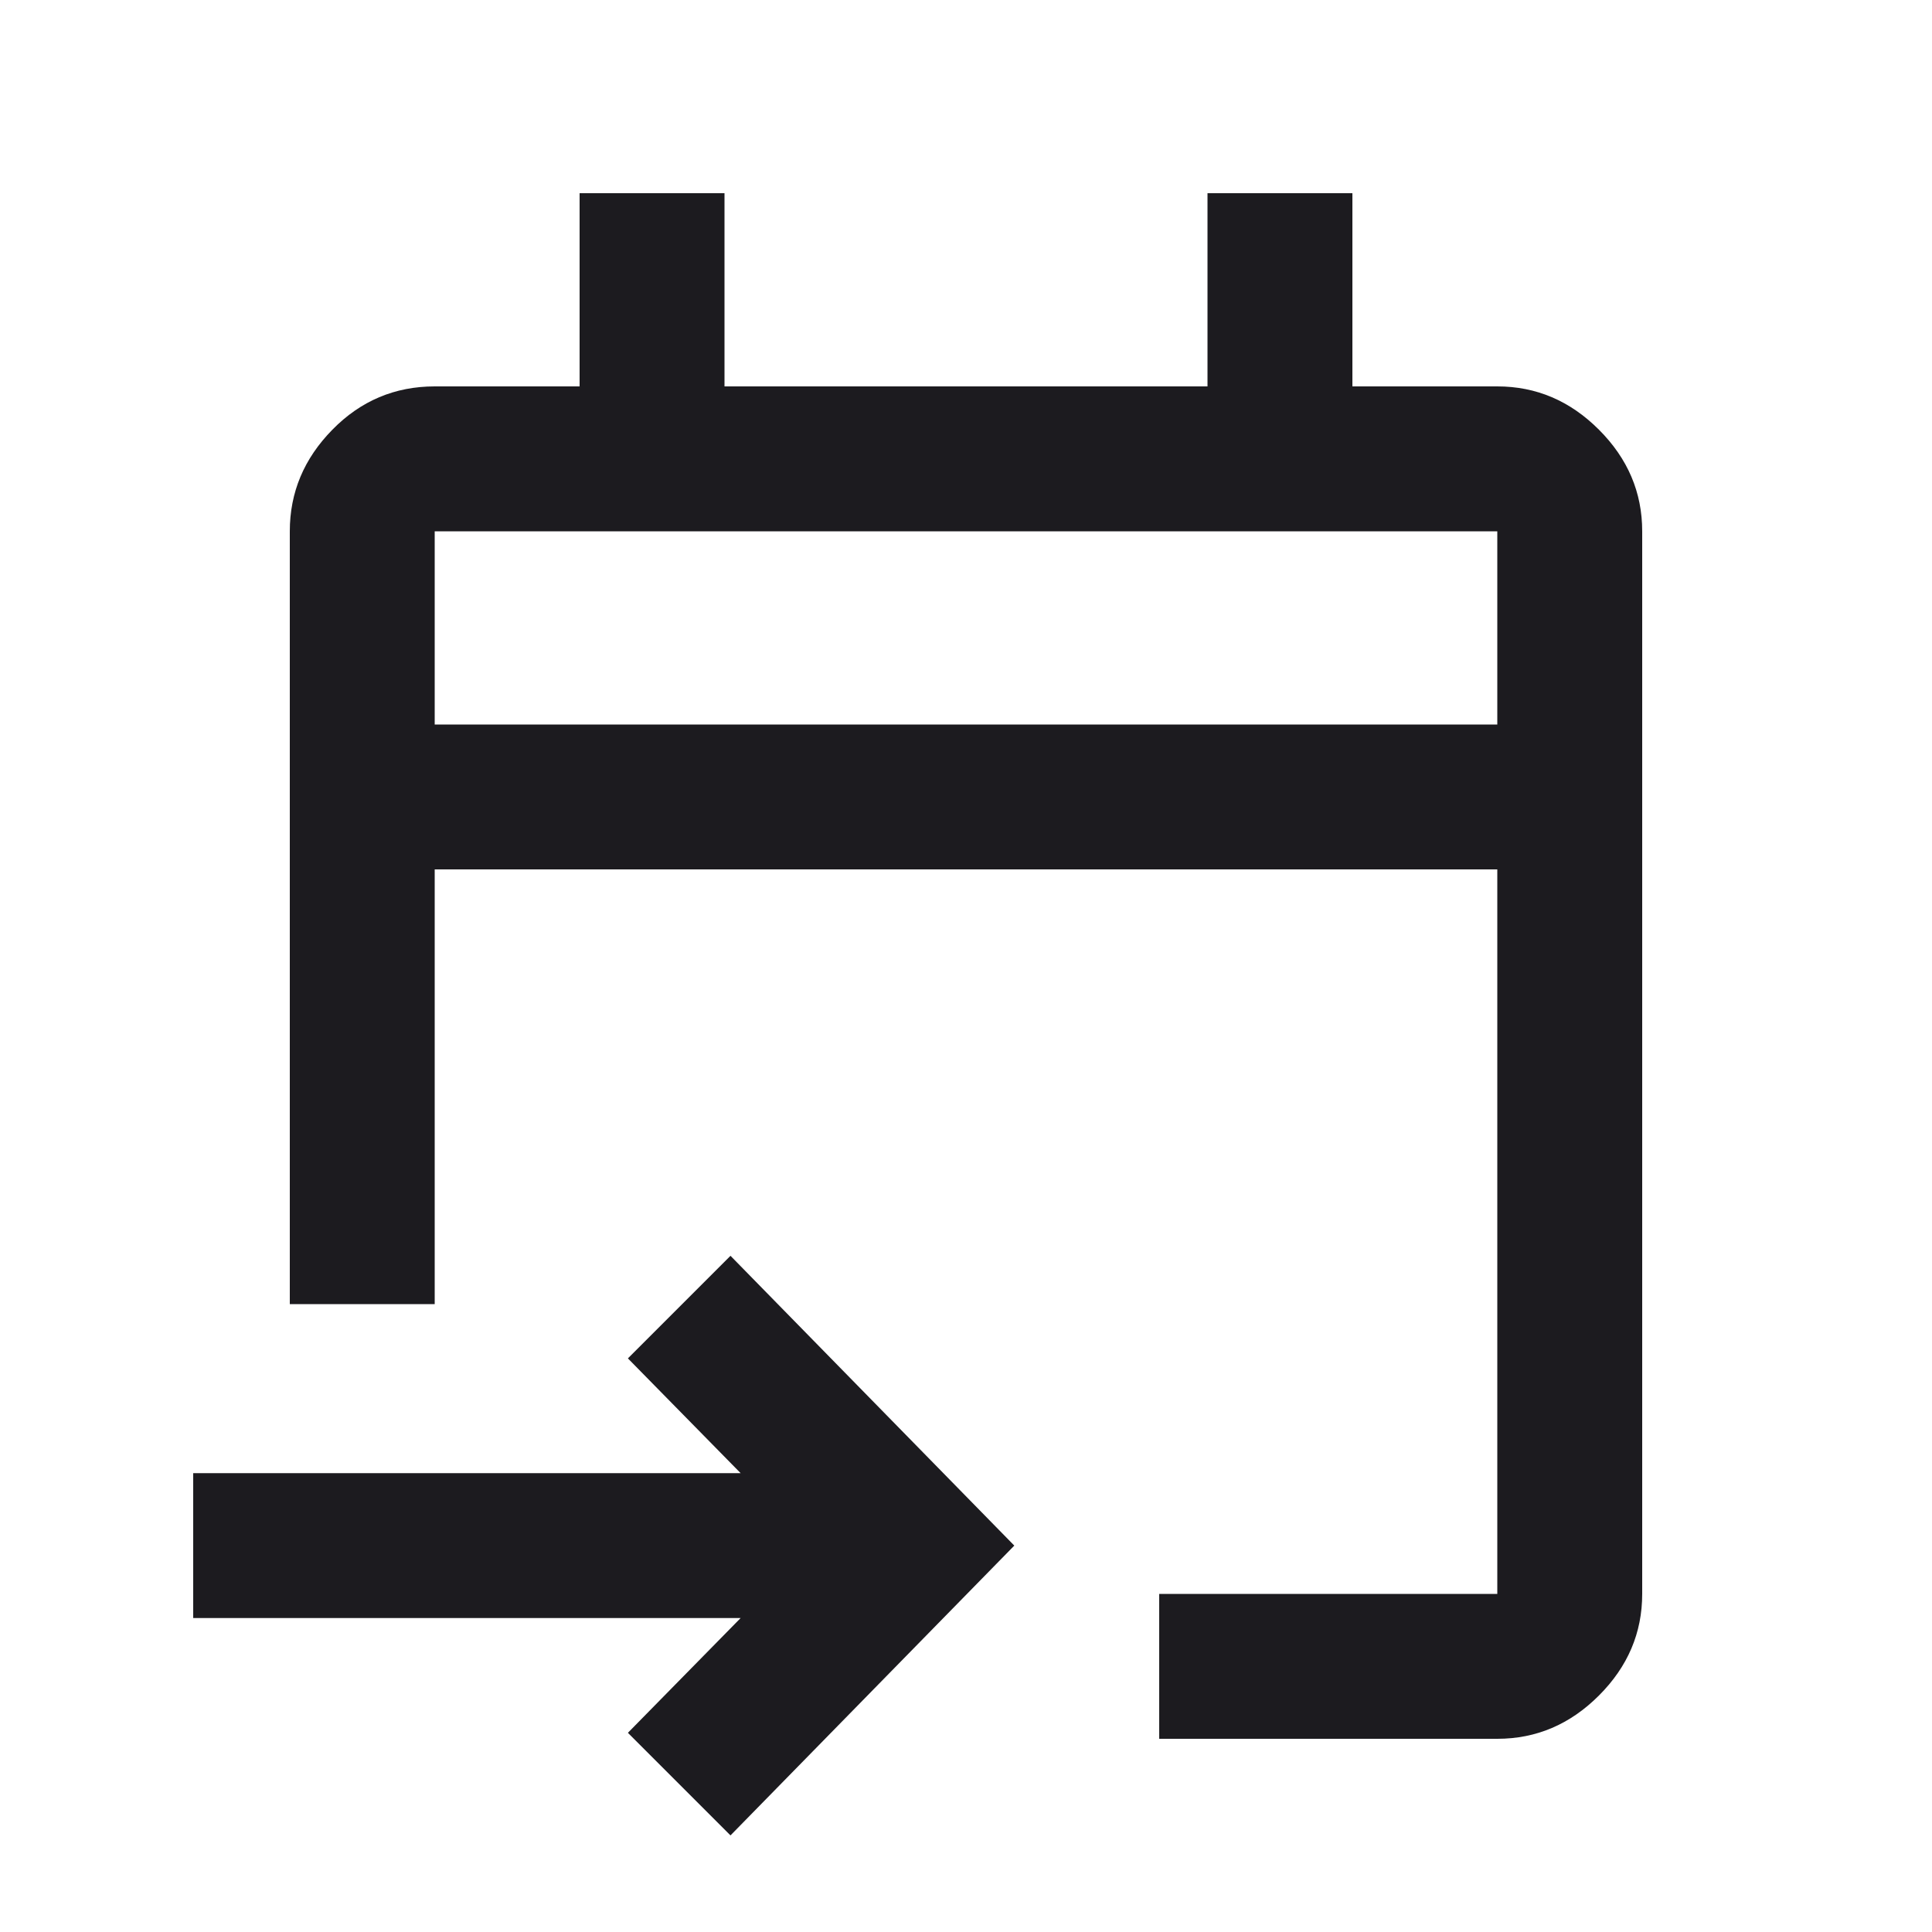 <svg width="20" height="20" viewBox="0 0 20 20" fill="none" xmlns="http://www.w3.org/2000/svg">
<mask id="mask0_1_5171" style="mask-type:alpha" maskUnits="userSpaceOnUse" x="0" y="0" width="20" height="20">
<rect width="20" height="20" fill="#D9D9D9"/>
</mask>
<g mask="url(#mask0_1_5171)">
<path d="M12 18V16.5H15.5V9H4.5V13.5H3V5.5C3 5.097 3.147 4.747 3.441 4.448C3.734 4.149 4.088 4 4.5 4H6V2H7.5V4H12.5V2H14V4H15.5C15.903 4 16.253 4.149 16.552 4.448C16.851 4.747 17 5.097 17 5.5V16.5C17 16.903 16.851 17.253 16.552 17.552C16.253 17.851 15.903 18 15.5 18H12ZM7.562 19L6.5 17.938L7.667 16.75H2V15.25H7.667L6.5 14.062L7.562 13L10.5 16L7.562 19ZM4.5 7.5H15.5V5.5H4.5V7.5Z" fill="#1C1B1F"/>
</g>
</svg>
